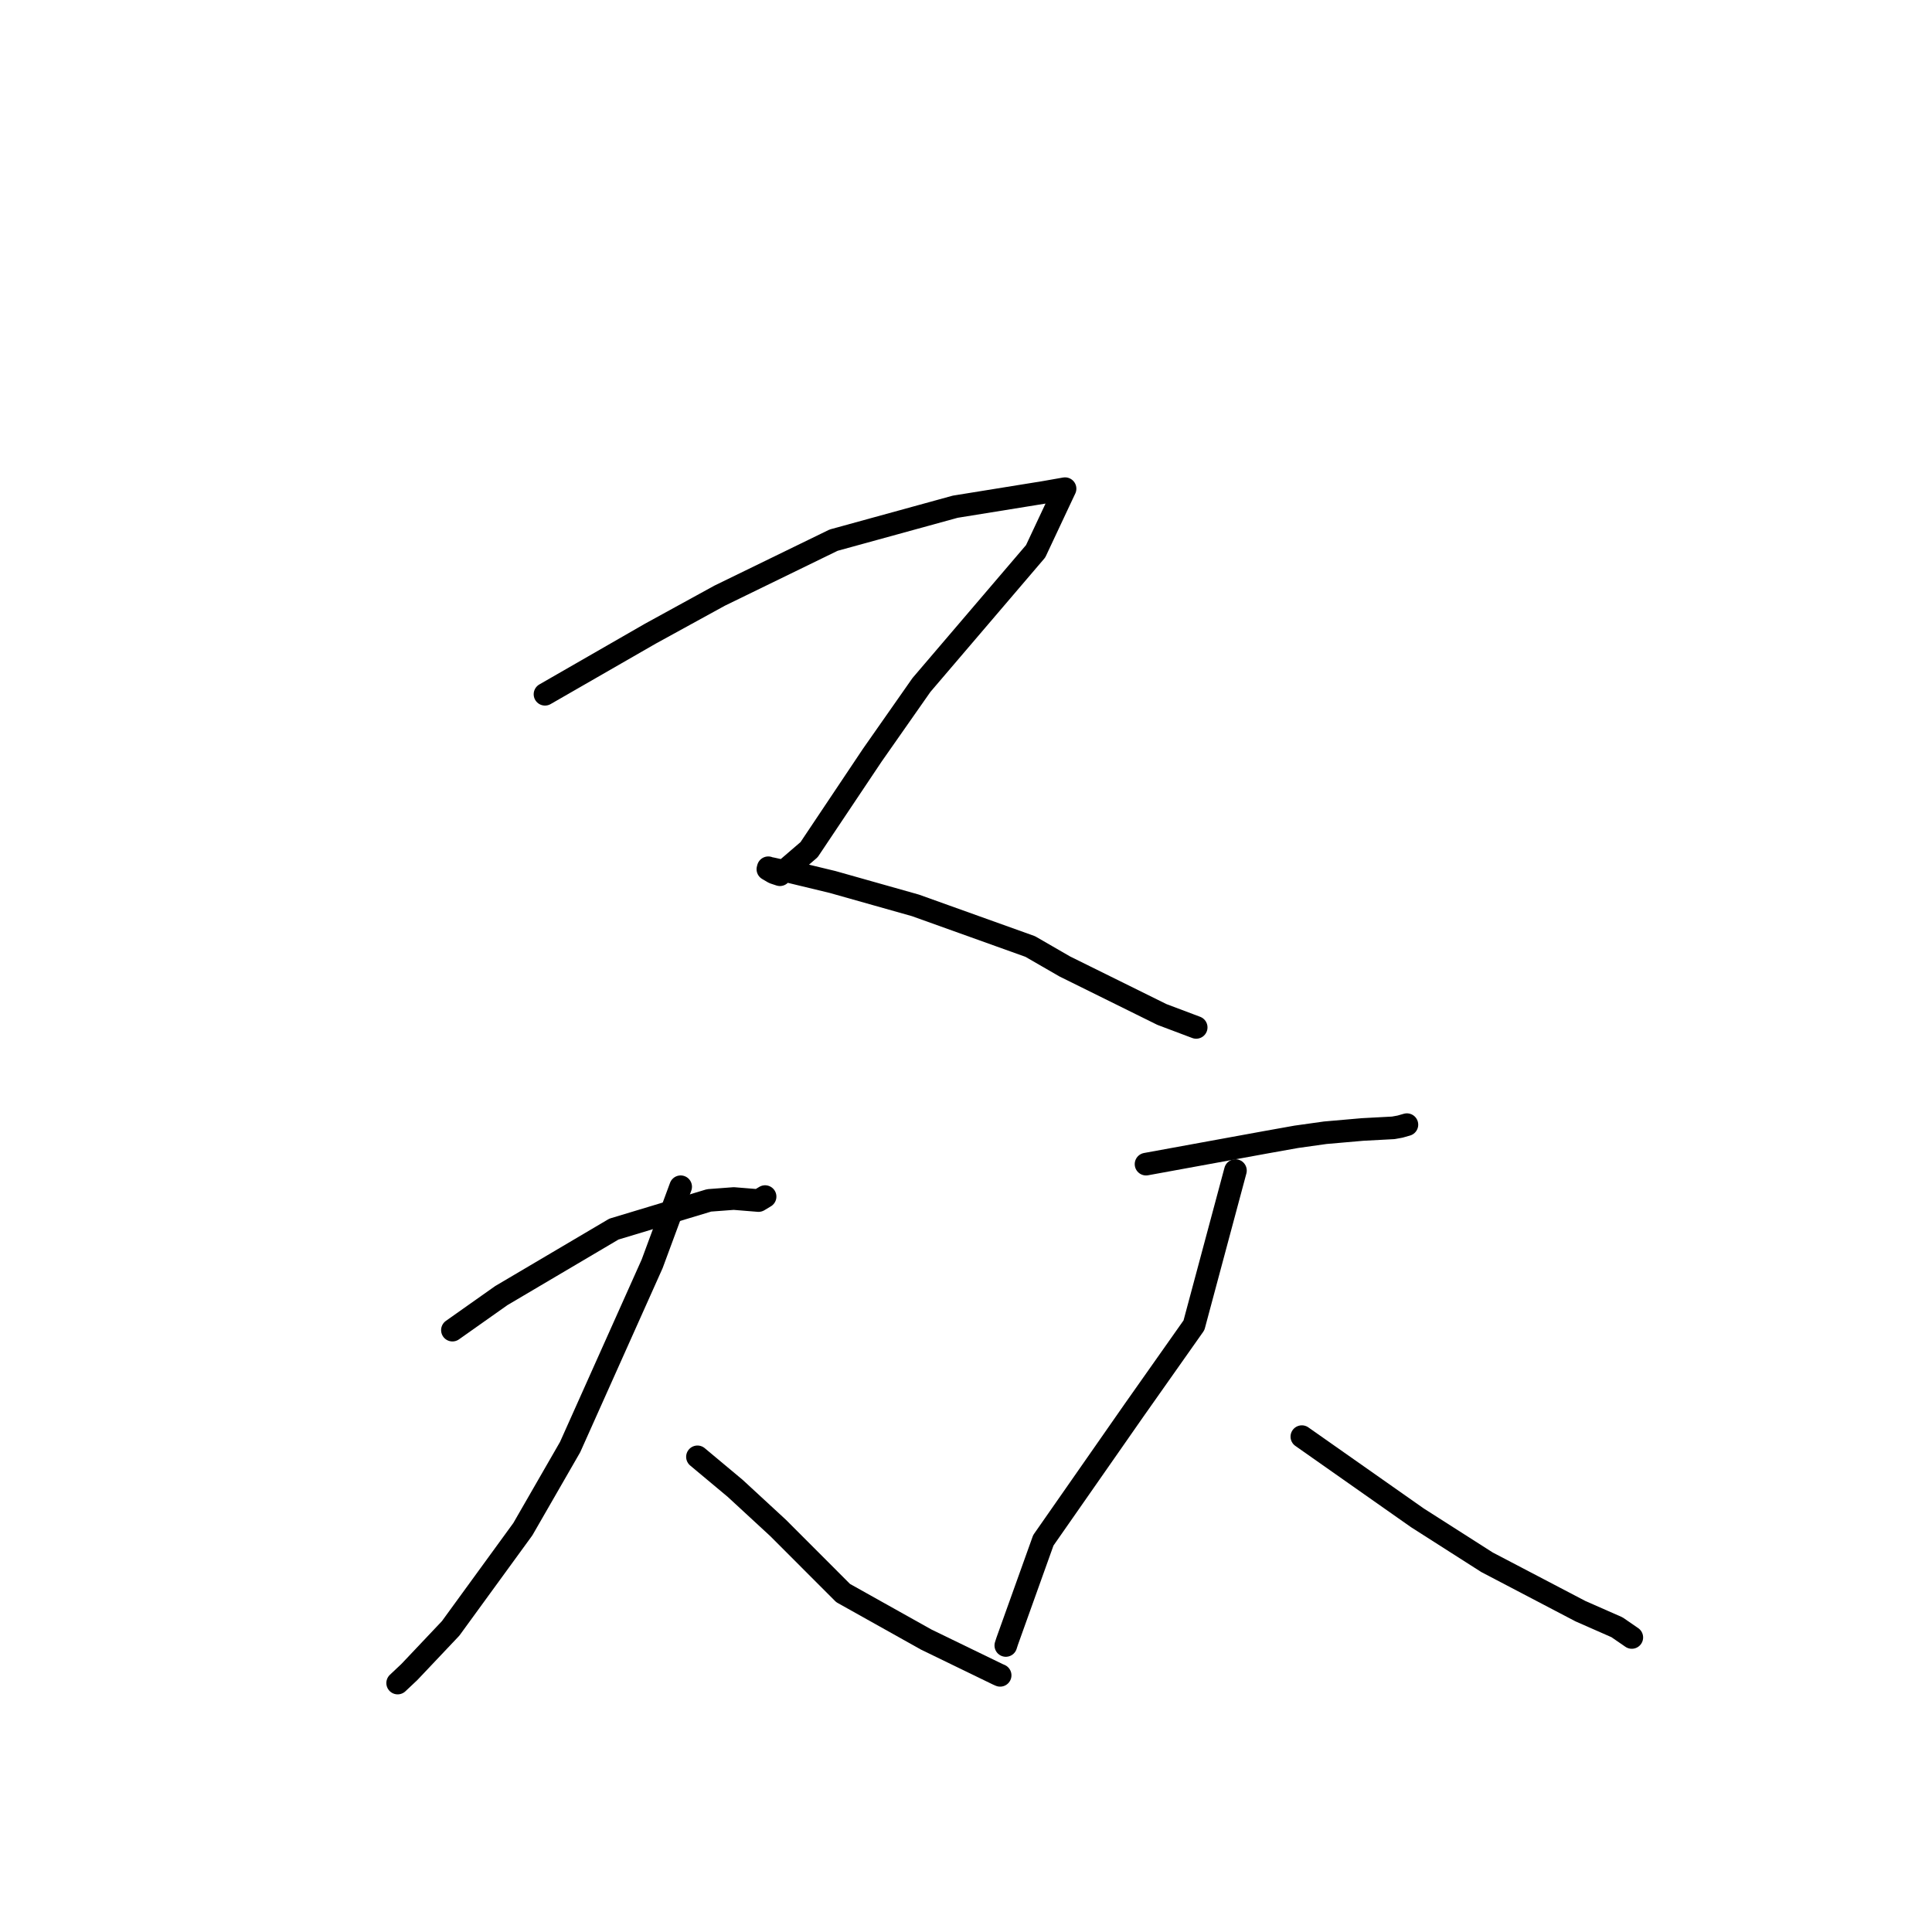 <?xml version="1.0" standalone="no"?>
    <svg width="256" height="256" xmlns="http://www.w3.org/2000/svg" version="1.1">
    <polyline stroke="black" stroke-width="3" stroke-linecap="round" fill="transparent" stroke-linejoin="round" points="72.215 91.993 86.174 83.966 95.357 78.929 110.457 71.574 126.57 67.143 138.382 65.234 141.072 64.761 141.12 64.754 141.125 64.753 141.125 64.753 140.422 66.244 137.226 73.049 122.097 90.763 115.59 100.057 107.206 112.588 103.342 115.905 102.534 115.636 101.748 115.174 101.8 114.983 102.004 115.069 102.23 115.093 103.238 115.315 104.652 115.5 110.32 116.867 121.299 119.967 136.51 125.417 141.091 128.062 153.961 134.425 158.466 136.122 158.492 136.132 158.5 136.135 " />
        <polyline stroke="black" stroke-width="3" stroke-linecap="round" fill="transparent" stroke-linejoin="round" points="59.949 176.249 66.425 171.674 81.345 162.863 93.96 159.057 97.227 158.811 100.51 159.078 101.324 158.588 101.378 158.555 " />
        <polyline stroke="black" stroke-width="3" stroke-linecap="round" fill="transparent" stroke-linejoin="round" points="90.191 157.251 86.413 167.464 75.545 191.742 69.282 202.622 59.712 215.769 54.243 221.55 52.843 222.869 52.703 223.001 52.692 223.012 " />
        <polyline stroke="black" stroke-width="3" stroke-linecap="round" fill="transparent" stroke-linejoin="round" points="92.417 193.039 97.411 197.21 103.095 202.455 111.718 211.087 122.738 217.255 132.219 221.857 132.497 221.978 132.519 221.987 132.523 221.989 " />
        <polyline stroke="black" stroke-width="3" stroke-linecap="round" fill="transparent" stroke-linejoin="round" points="151.857 154.254 167.777 151.346 171.767 150.633 175.603 150.094 180.548 149.662 184.615 149.445 185.509 149.284 186.337 149.047 186.398 149.03 186.422 149.023 " />
        <polyline stroke="black" stroke-width="3" stroke-linecap="round" fill="transparent" stroke-linejoin="round" points="163.702 155.107 158.205 175.606 150.318 186.795 138.246 204.102 133.46 217.462 133.276 218.032 " />
        <polyline stroke="black" stroke-width="3" stroke-linecap="round" fill="transparent" stroke-linejoin="round" points="172.503 190.363 187.81 201.118 197.039 207.009 209.41 213.486 214.259 215.62 216.044 216.848 216.222 216.971 " />
        </svg>
